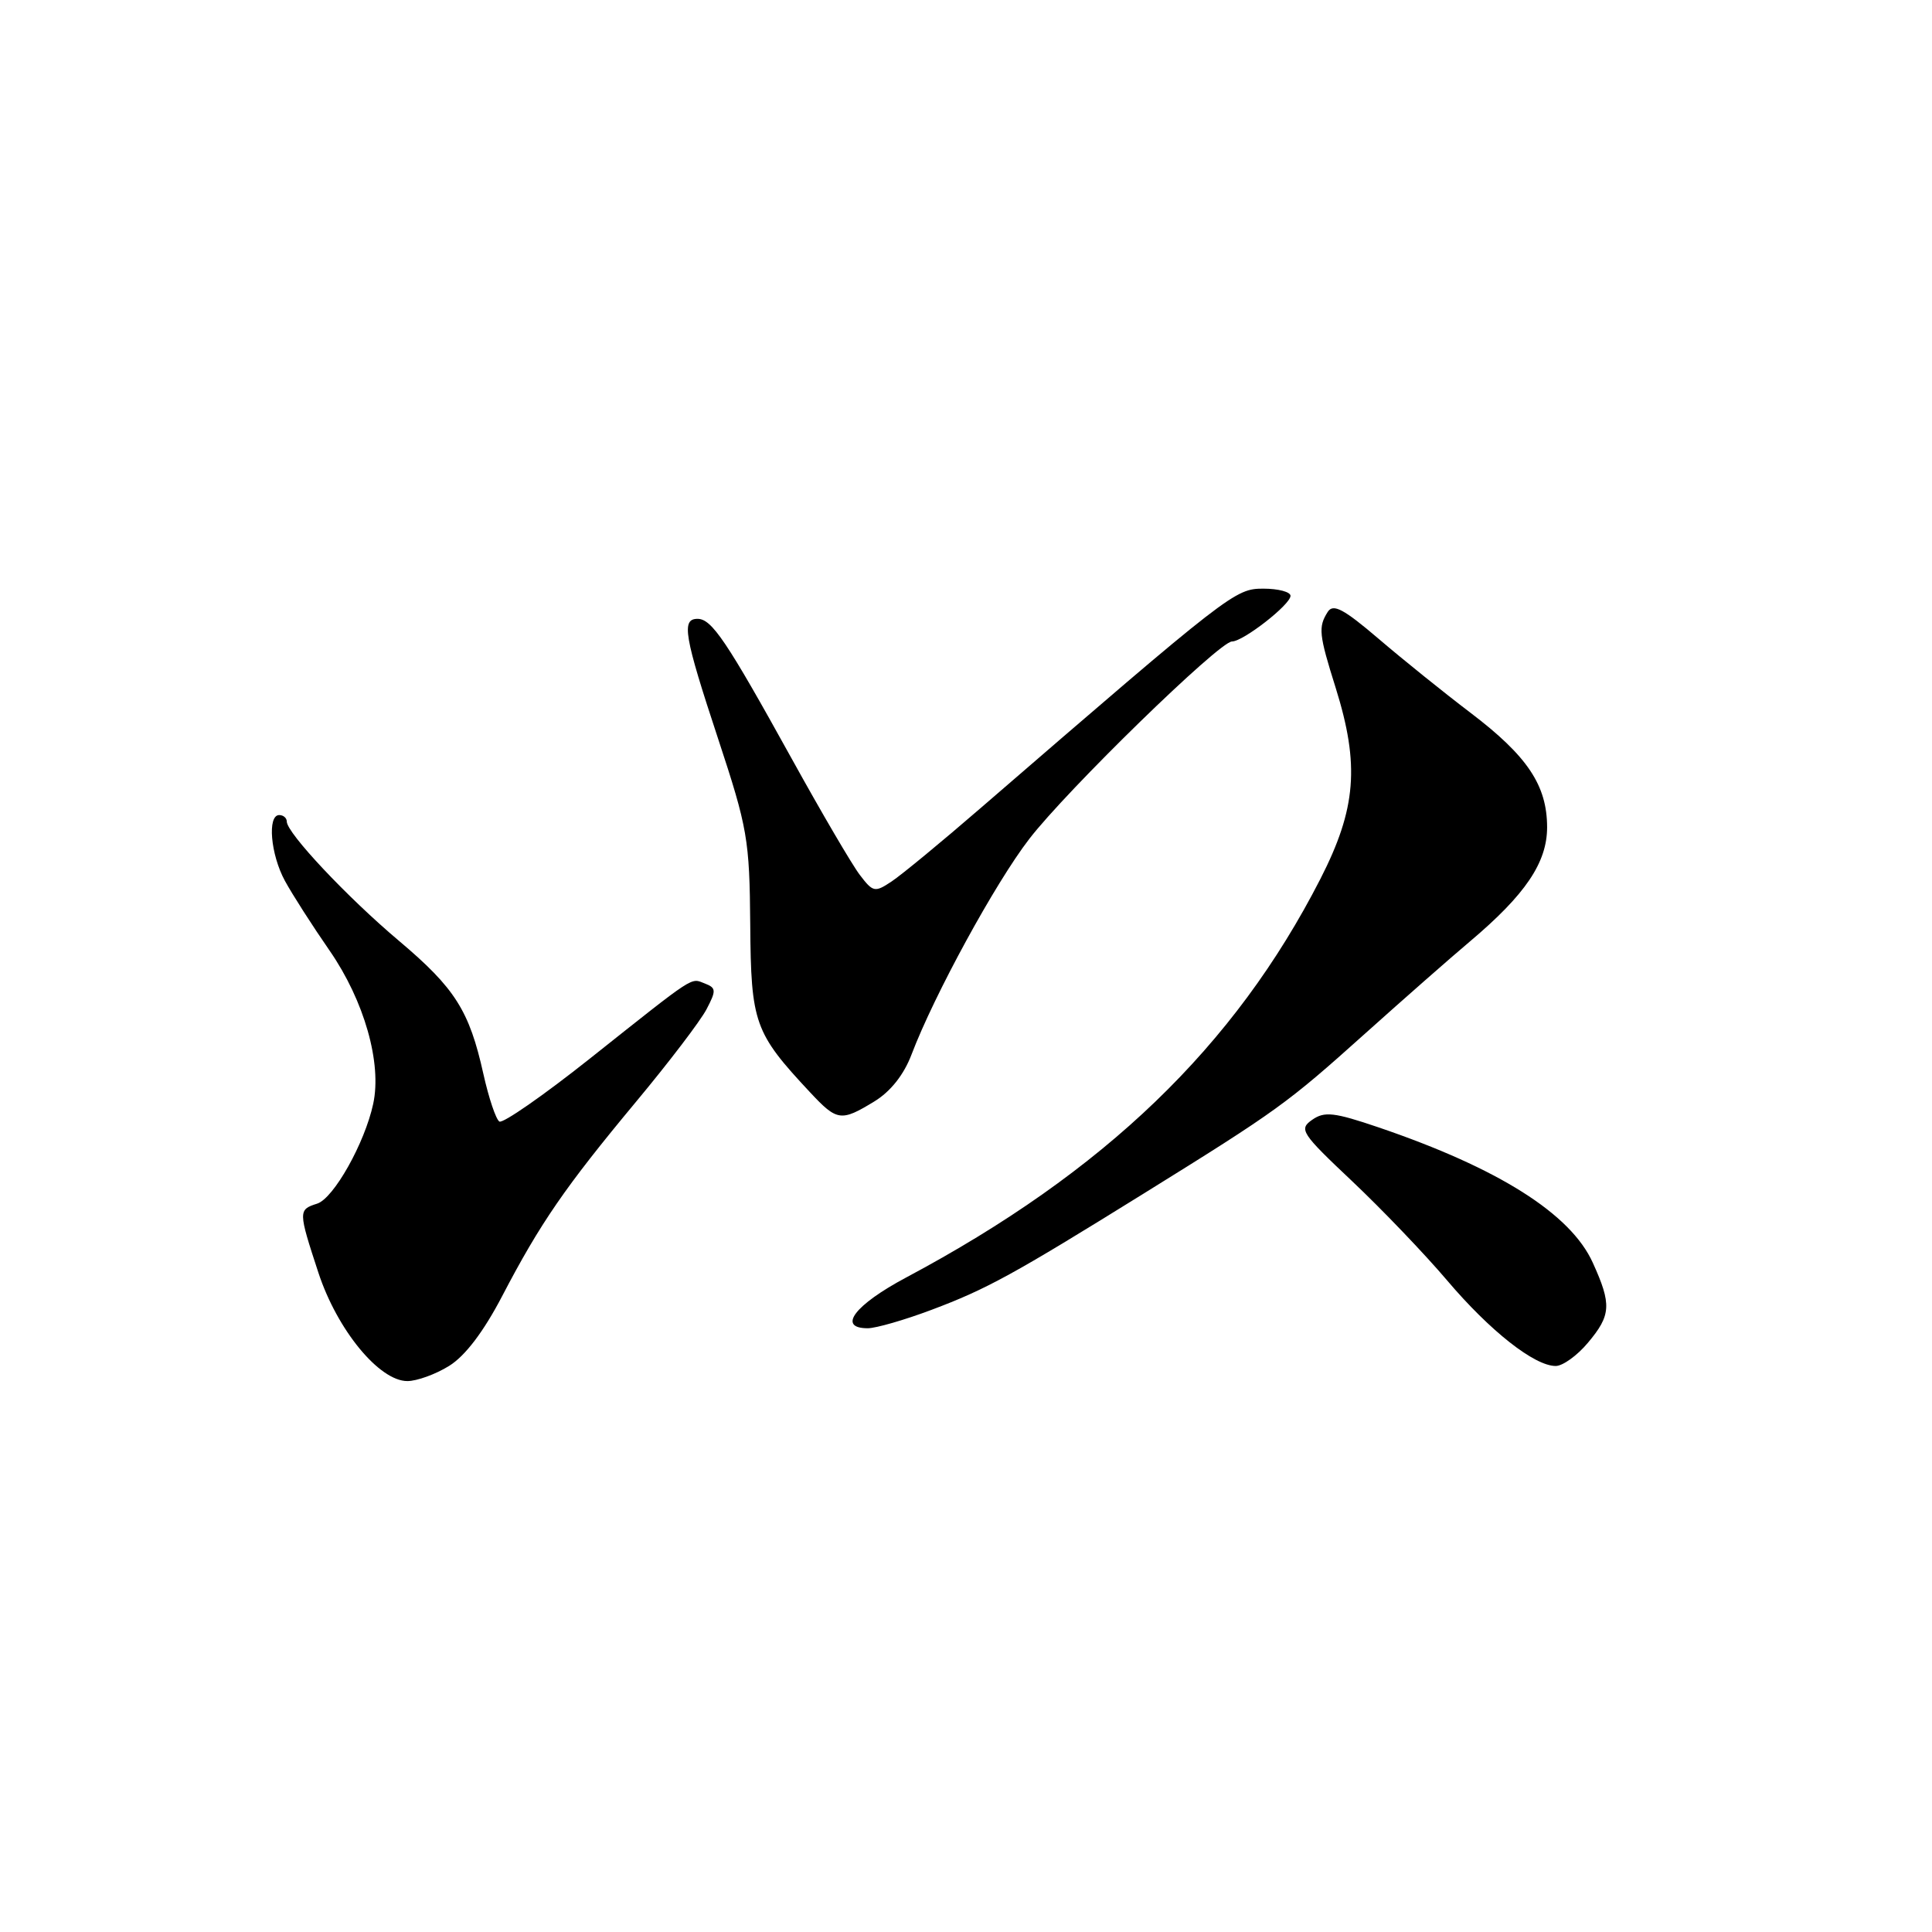 <?xml version="1.0" encoding="UTF-8" standalone="no"?>
<!DOCTYPE svg PUBLIC "-//W3C//DTD SVG 1.1//EN" "http://www.w3.org/Graphics/SVG/1.1/DTD/svg11.dtd" >
<svg xmlns="http://www.w3.org/2000/svg" xmlns:xlink="http://www.w3.org/1999/xlink" version="1.1" viewBox="0 0 256 256">
 <g >
 <path fill="currentColor"
d=" M 59.51 180.99 C 61.63 179.68 64.07 176.47 66.54 171.74 C 71.58 162.08 74.87 157.30 84.27 146.00 C 88.62 140.78 92.83 135.25 93.62 133.73 C 94.92 131.25 94.90 130.90 93.40 130.32 C 91.46 129.58 92.38 128.98 78.11 140.31 C 72.00 145.16 66.63 148.89 66.17 148.61 C 65.71 148.32 64.76 145.48 64.05 142.30 C 62.19 133.92 60.30 130.94 52.87 124.67 C 46.01 118.89 38.00 110.37 38.00 108.86 C 38.00 108.39 37.55 108.00 37.00 108.00 C 35.40 108.00 35.85 113.22 37.75 116.71 C 38.71 118.48 41.38 122.65 43.68 125.97 C 48.27 132.61 50.62 140.88 49.45 146.27 C 48.33 151.47 44.21 158.80 42.02 159.49 C 39.51 160.29 39.51 160.47 42.19 168.64 C 44.68 176.22 50.25 183.00 53.98 183.00 C 55.23 183.00 57.73 182.10 59.51 180.99 Z  M 210.41 177.92 C 213.48 174.27 213.57 172.85 211.05 167.31 C 208.11 160.82 198.55 154.79 182.66 149.38 C 176.77 147.38 175.50 147.24 173.87 148.38 C 172.08 149.63 172.41 150.14 179.15 156.50 C 183.10 160.23 188.77 166.15 191.74 169.65 C 197.43 176.36 203.32 181.00 206.14 181.00 C 207.07 181.00 208.99 179.62 210.41 177.92 Z  M 123.46 173.55 C 130.75 170.81 134.25 168.89 151.50 158.18 C 169.30 147.13 170.53 146.24 180.83 137.00 C 186.05 132.32 192.32 126.81 194.77 124.75 C 202.12 118.55 205.00 114.30 205.00 109.61 C 204.99 104.06 202.40 100.18 194.84 94.44 C 191.35 91.79 185.87 87.38 182.67 84.64 C 178.02 80.67 176.65 79.95 175.93 81.08 C 174.66 83.09 174.75 84.04 176.99 91.16 C 180.18 101.36 179.72 107.15 174.96 116.46 C 163.58 138.70 146.36 155.27 120.08 169.27 C 113.24 172.91 110.90 176.00 114.98 176.00 C 116.06 176.00 119.88 174.90 123.46 173.55 Z  M 115.85 145.95 C 118.00 144.64 119.77 142.41 120.79 139.71 C 123.77 131.86 131.88 117.00 136.37 111.18 C 141.35 104.70 161.57 85.00 163.24 85.00 C 164.73 85.00 171.00 80.11 171.00 78.95 C 171.00 78.43 169.38 78.00 167.41 78.00 C 163.65 78.00 163.10 78.42 130.00 107.02 C 124.78 111.54 119.44 115.94 118.14 116.80 C 115.92 118.28 115.68 118.23 113.93 115.93 C 112.91 114.60 108.84 107.65 104.89 100.50 C 96.26 84.90 94.31 82.00 92.43 82.00 C 90.26 82.00 90.64 84.23 95.16 97.91 C 99.06 109.73 99.32 111.23 99.41 122.50 C 99.51 135.59 99.95 136.83 107.35 144.75 C 110.92 148.57 111.44 148.64 115.85 145.95 Z "/>
</g>
</svg>